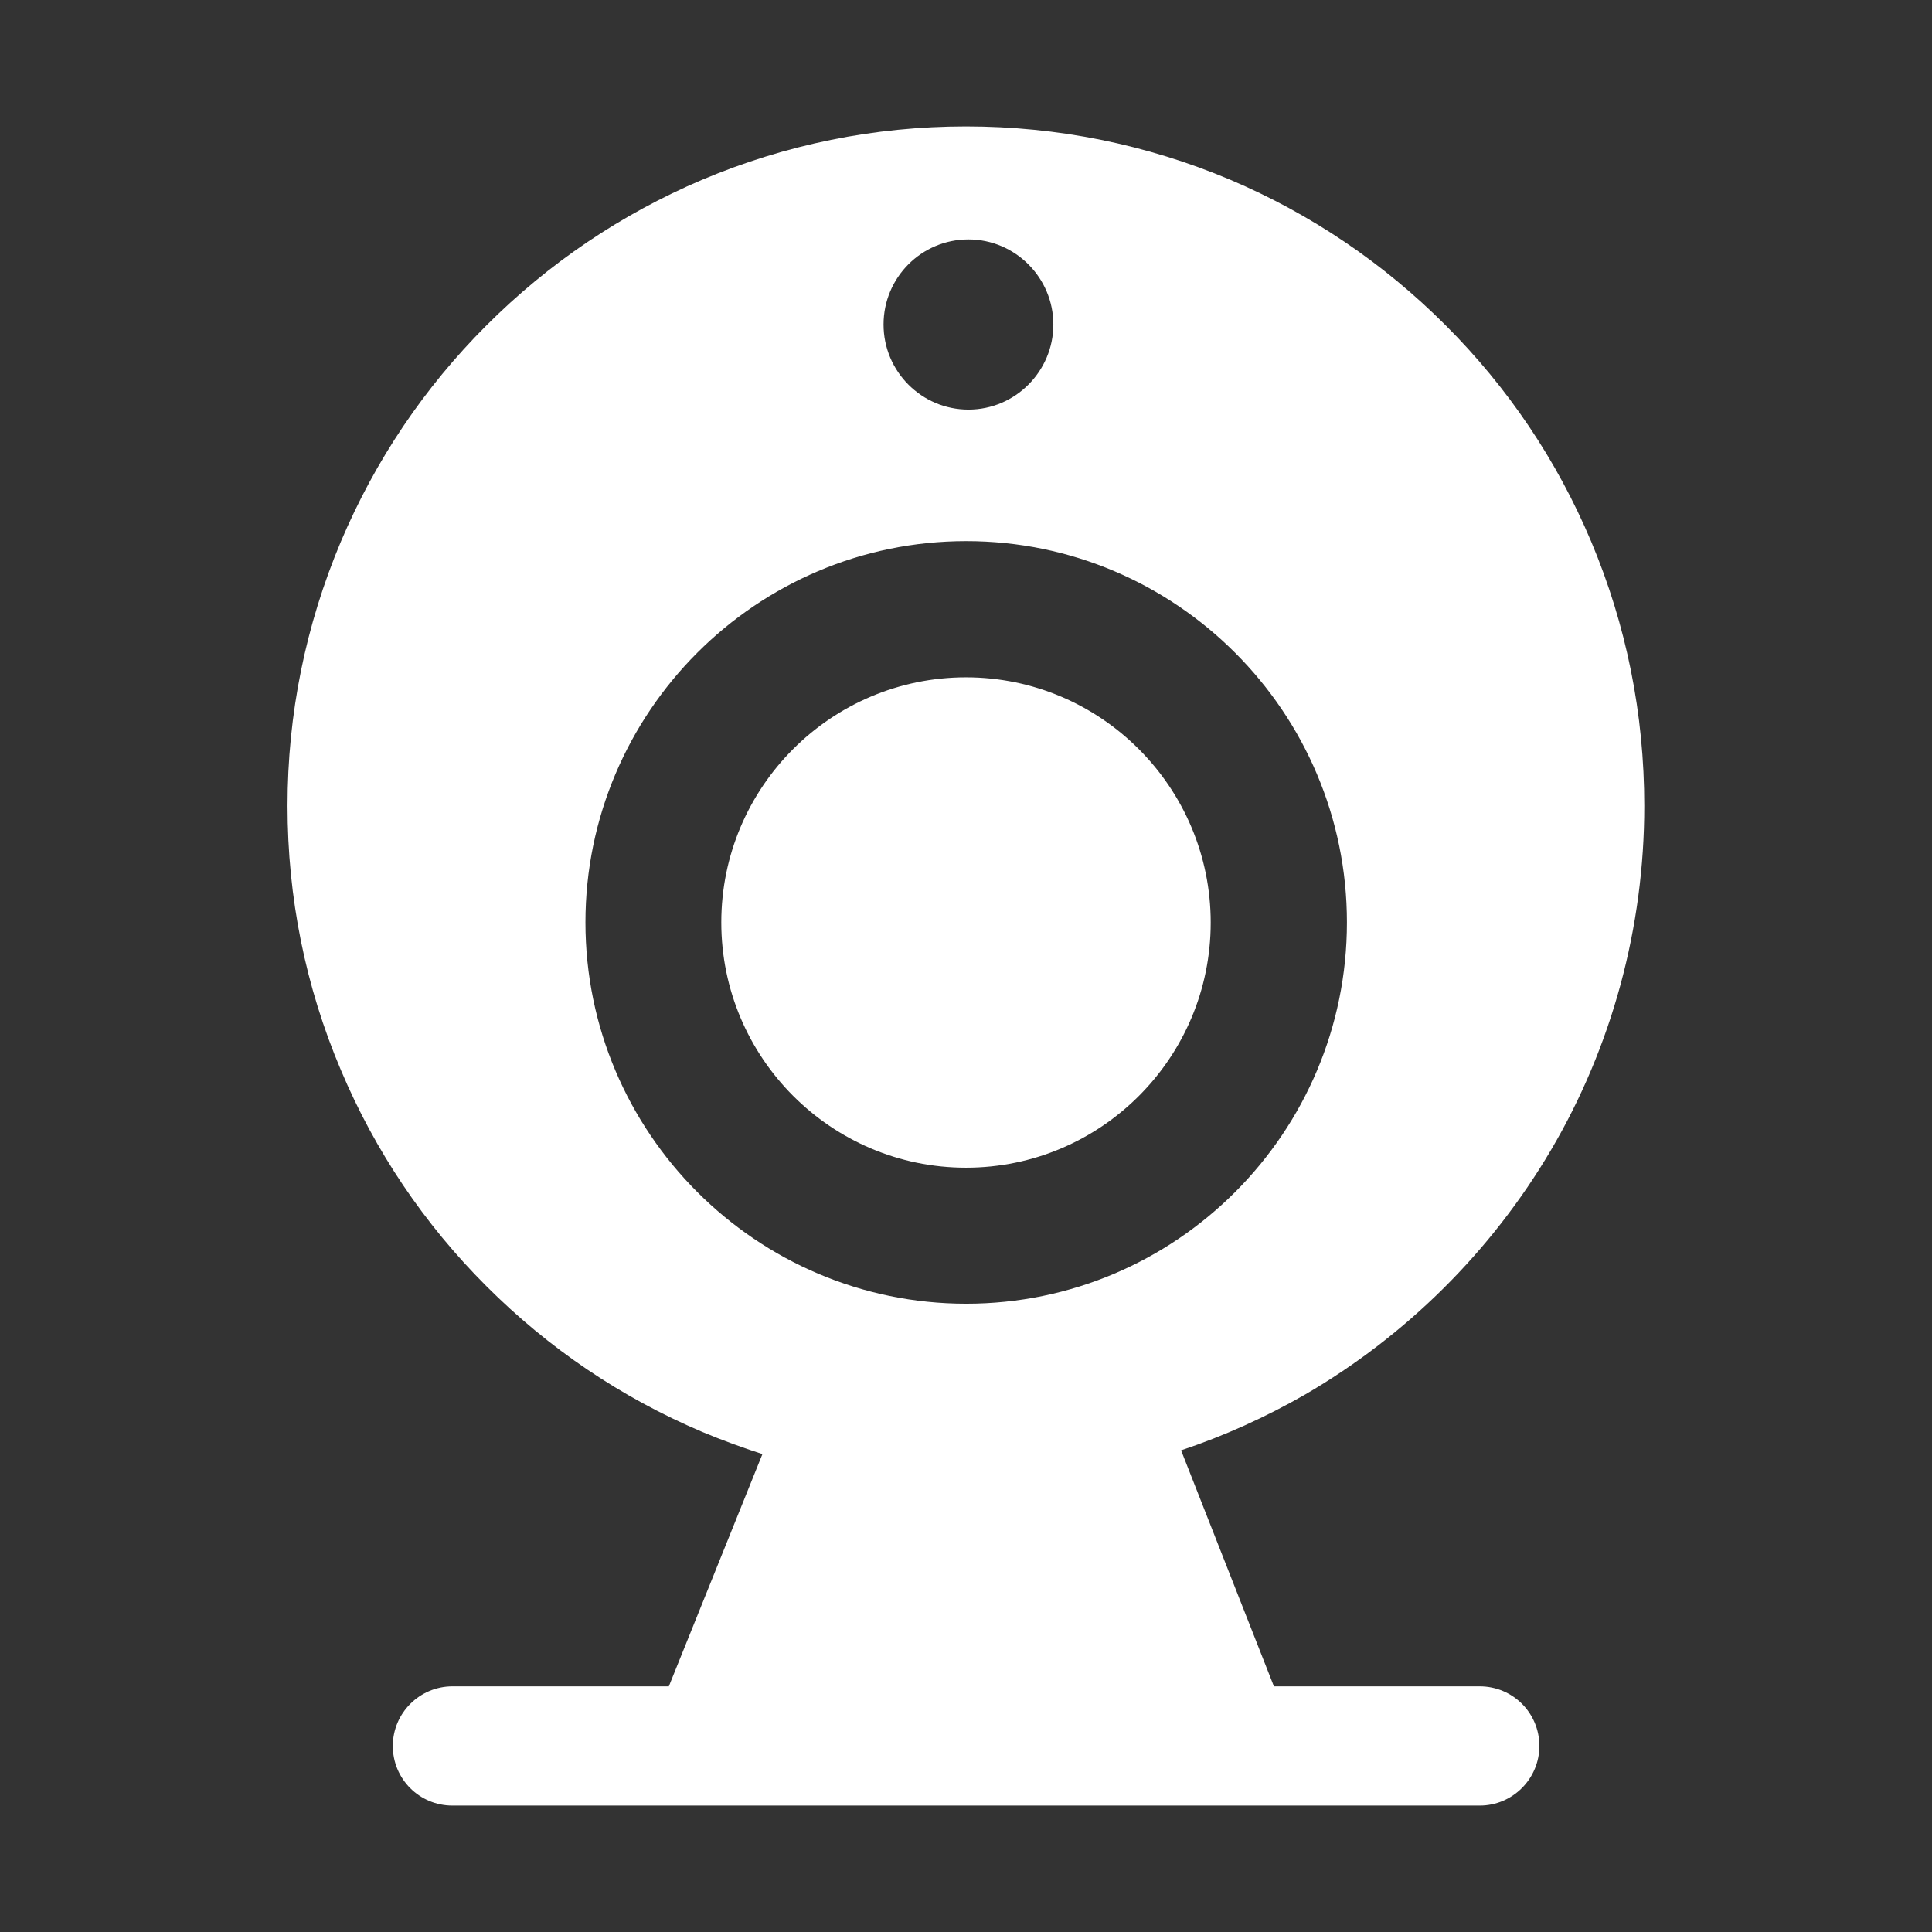 <?xml version="1.0" encoding="utf-8"?>
<!-- Generator: Adobe Illustrator 19.0.0, SVG Export Plug-In . SVG Version: 6.00 Build 0)  -->
<svg version="1.1" id="图层_1" xmlns="http://www.w3.org/2000/svg" xmlns:xlink="http://www.w3.org/1999/xlink" x="0px" y="0px"
	 viewBox="0 0 1024 1024" style="enable-background:new 0 0 1024 1024;" xml:space="preserve">
<rect x="0" y="0" width="1024" height="1024" fill="#333333" stroke="none"/>
<g>
	<path d="M821.9,609.8c32.5-55.1,49.6-118.3,49.6-182.6c0-48.8-9.5-95.9-28.2-140.3c-18.1-42.9-44-81.4-77.1-114.5
		c-33-33-71.4-59-114.3-77.2C607.7,76.6,560.6,67,512,67s-95.6,9.6-139.9,28.3c-42.8,18.2-81.2,44.1-114.3,77.2
		c-33,33-58.9,71.5-77.1,114.5c-18.7,44.4-28.3,91.5-28.3,140.1c0,48.6,9.5,95.8,28.3,140.1c18.1,42.9,44,81.4,77.1,114.5
		c33,33,71.4,59,114.3,77.2c10.5,4.4,21.2,8.3,32,11.8l-49.6,123.1H239.8c-17.4,0-31.6,14.2-31.6,31.6c0,17.5,14.1,31.6,31.6,31.6
		h544.5c17.4,0,31.6-14.2,31.6-31.6c0-17.5-14.1-31.6-31.6-31.6H675.2L626,768.7c22.8-7.6,44.9-17.6,65.8-29.6
		C745.4,707.9,790.4,663.2,821.9,609.8z M513.3,126.9c24.8,0,45,20.3,45,45.1s-20.2,45.1-45,45.1c-24.8,0-45-20.2-45-45.1
		S488.4,126.9,513.3,126.9z M512.1,691c-111.2,0-201.8-90.7-201.8-202.1c0-111.4,90.5-202.1,201.8-202.1
		c111.3,0,201.8,90.7,201.8,202.1C713.9,600.3,623.4,691,512.1,691z M512,359c-71.5,0-129.7,58.2-129.7,129.9S440.5,618.9,512,618.9
		c71.5,0,129.7-58.2,129.7-129.9S583.5,359,512,359z" fill ="white"/>
</g>
</svg>
